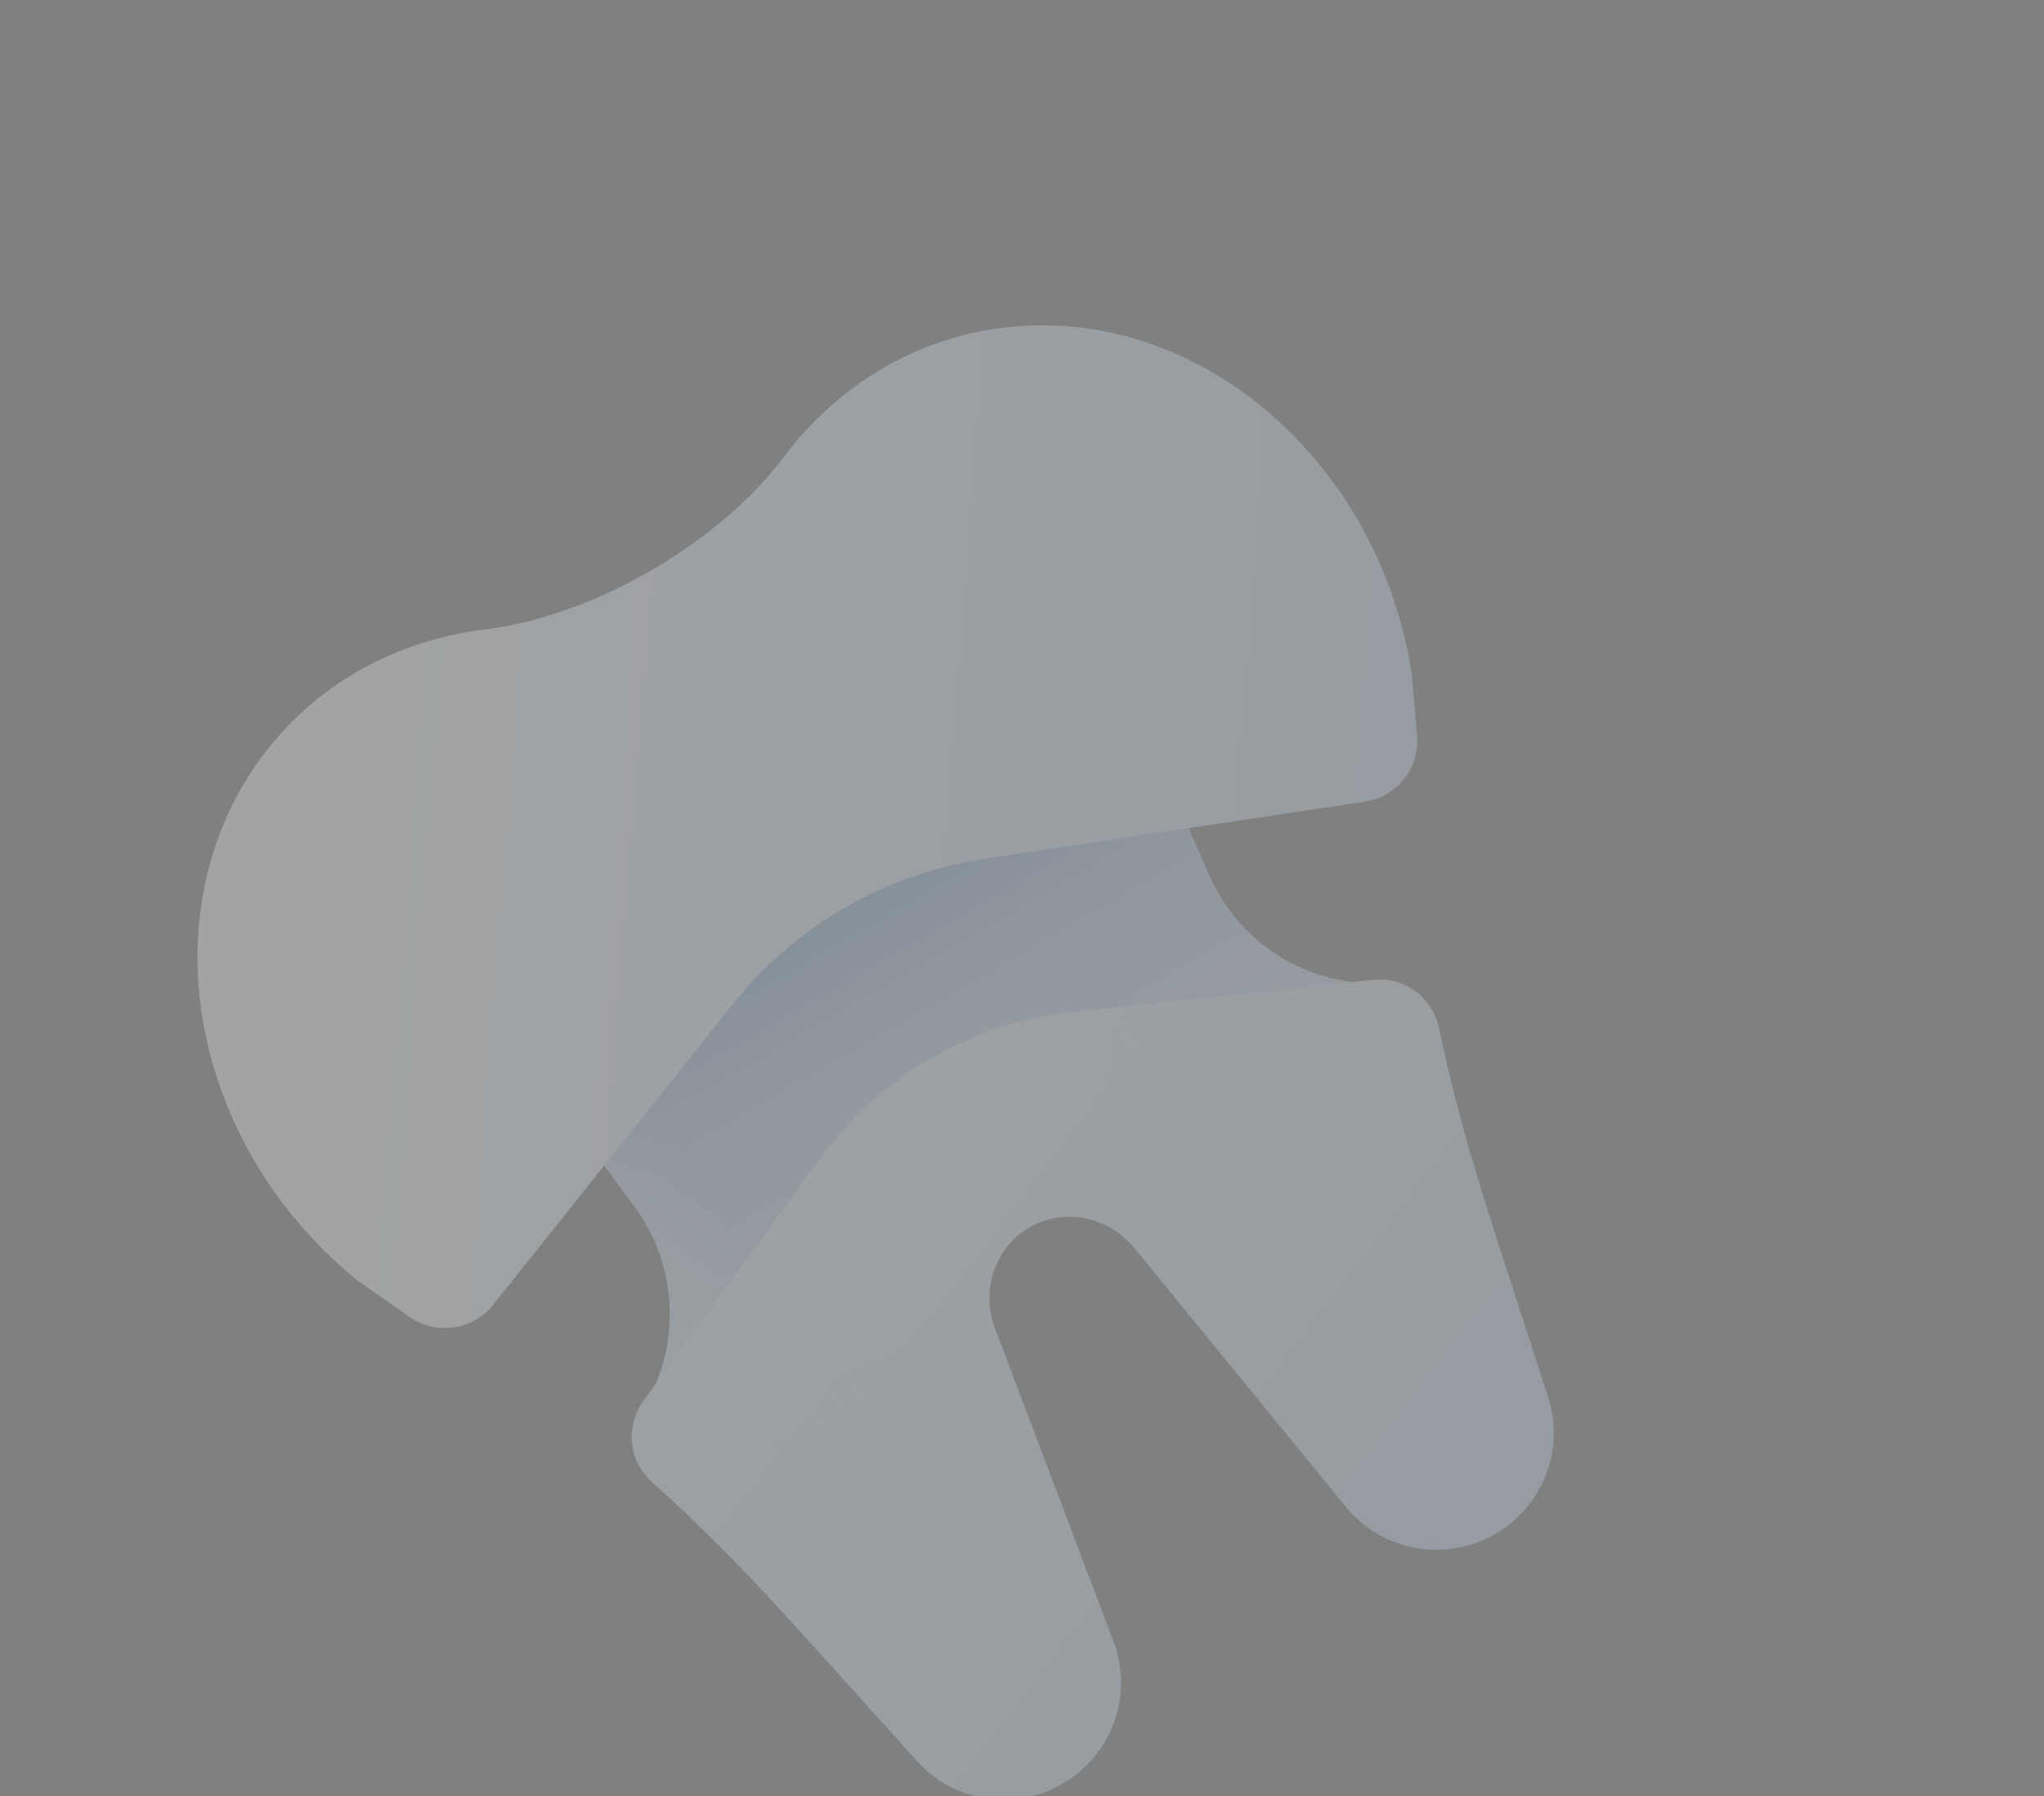 <svg xmlns="http://www.w3.org/2000/svg" fill="none" viewBox="0 0 322 283"><rect x="0" y="0" width="322" height="283" fill="#808080" stroke="none"/><g clip-path="url(#clip0_97_3021)" opacity="0.3"><path fill="url(#paint0_linear_97_3021)" d="m77.1 159.09 97.92-56.54 15.48 35.33a28.5 28.5 0 0 0 25.66 17.08l-114.24 65.96a28.5 28.5 0 0 0-1.96-30.77z"/><path fill="url(#paint1_linear_97_3021)" fill-opacity="0.4" d="m77.1 159.09 97.92-56.54 15.48 35.33a28.5 28.5 0 0 0 25.66 17.08l-114.24 65.96a28.5 28.5 0 0 0-1.96-30.77z"/><path fill="url(#paint2_linear_97_3021)" fill-opacity="0.05" d="m77.1 159.09 97.92-56.54 15.48 35.33a28.5 28.5 0 0 0 25.66 17.08l-114.24 65.96a28.5 28.5 0 0 0-1.96-30.77z"/><path fill="url(#paint3_linear_97_3021)" fill-opacity="0.2" d="m77.1 159.09 97.92-56.54 15.48 35.33a28.5 28.5 0 0 0 25.66 17.08l-114.24 65.96a28.5 28.5 0 0 0-1.96-30.77z"/><path fill="url(#paint4_linear_97_3021)" d="M226.68 161.94a9.57 9.57 0 0 0-10.34-7.57l-47.32 5.06a56.5 56.5 0 0 0-39.65 22.9l-28.05 38.45a9.57 9.57 0 0 0 1.39 12.73c10.91 9.86 17.58 17.13 28.91 29.71l13.33 14.8c5.87 6 15.09 7.26 22.39 3.05l.01-.01.02-.01a18.4 18.4 0 0 0 8.03-22.49l-18.68-49.33c-2.23-5.86.01-12.7 5.46-15.85s12.5-1.67 16.46 3.19l33.38 40.85a18.45 18.45 0 0 0 23.5 4.29l.01-.01.02-.01a18.44 18.44 0 0 0 8.54-20.92l-6.14-18.94c-5.23-16.1-8.2-25.51-11.27-39.9"/><path fill="url(#paint5_radial_97_3021)" fill-opacity="0.2" d="M226.68 161.94a9.57 9.57 0 0 0-10.34-7.57l-47.32 5.06a56.5 56.5 0 0 0-39.65 22.9l-28.05 38.45a9.57 9.57 0 0 0 1.39 12.73c10.91 9.86 17.58 17.13 28.91 29.71l13.33 14.8c5.87 6 15.09 7.26 22.39 3.05l.01-.01.02-.01a18.4 18.4 0 0 0 8.03-22.49l-18.68-49.33c-2.23-5.86.01-12.7 5.46-15.85s12.5-1.67 16.46 3.19l33.38 40.85a18.45 18.45 0 0 0 23.5 4.29l.01-.01.02-.01a18.44 18.44 0 0 0 8.54-20.92l-6.14-18.94c-5.23-16.1-8.2-25.51-11.27-39.9"/><path fill="url(#paint6_linear_97_3021)" d="M76.42 99.17c17.02-2.08 36.75-13.47 47.06-27.17a53 53 0 0 1 15.8-14.1 49.5 49.5 0 0 1 19.06-6.3c30.22-3.54 58.68 20.7 64.02 54.29l.87 9.86a9.73 9.73 0 0 1-8.15 10.55l-59.9 9a62.8 62.8 0 0 0-39.79 22.98l-37.75 47.37a9.73 9.73 0 0 1-13.21 1.78l-8.11-5.68c-26.41-21.43-33.17-58.19-15-82.59 8.6-11.56 21.27-18.3 35.1-19.99"/></g><defs><linearGradient id="paint0_linear_97_3021" x1="133.129" x2="157.471" y1="143.058" y2="185.218" gradientUnits="userSpaceOnUse"><stop stop-color="#AAC8E3"/><stop offset="1" stop-color="#C8DBED"/></linearGradient><linearGradient id="paint1_linear_97_3021" x1="92.719" x2="107.679" y1="189.276" y2="180.639" gradientUnits="userSpaceOnUse"><stop stop-color="#F1F7FA"/><stop offset="1" stop-color="#F0F7FA" stop-opacity="0"/></linearGradient><linearGradient id="paint2_linear_97_3021" x1="133.129" x2="140.196" y1="143.058" y2="155.298" gradientUnits="userSpaceOnUse"><stop stop-color="#065099"/><stop offset="1" stop-color="#065099" stop-opacity="0"/></linearGradient><linearGradient id="paint3_linear_97_3021" x1="126.062" x2="143.337" y1="130.818" y2="160.738" gradientUnits="userSpaceOnUse"><stop stop-color="#23578B"/><stop offset="1" stop-color="#23578B" stop-opacity="0"/></linearGradient><linearGradient id="paint4_linear_97_3021" x1="80.453" x2="201.443" y1="168.031" y2="261.379" gradientUnits="userSpaceOnUse"><stop stop-color="#E8F2F8"/><stop offset="1" stop-color="#CDDFF2"/></linearGradient><linearGradient id="paint6_linear_97_3021" x1="48.526" x2="219.61" y1="128.436" y2="142.088" gradientUnits="userSpaceOnUse"><stop stop-color="#F0F6F9"/><stop offset="1" stop-color="#CDDFF2"/></linearGradient><radialGradient id="paint5_radial_97_3021" cx="0" cy="0" r="1" gradientTransform="matrix(40.087 34.883 -43.565 50.063 128.377 169.376)" gradientUnits="userSpaceOnUse"><stop stop-color="#fff"/><stop offset="1" stop-color="#EDF5F8" stop-opacity="0"/></radialGradient><clipPath id="clip0_97_3021"><path fill="#fff" d="m-22 125.63 217.6-125.63 125.64 217.6-217.6 125.64z"/></clipPath></defs></svg>